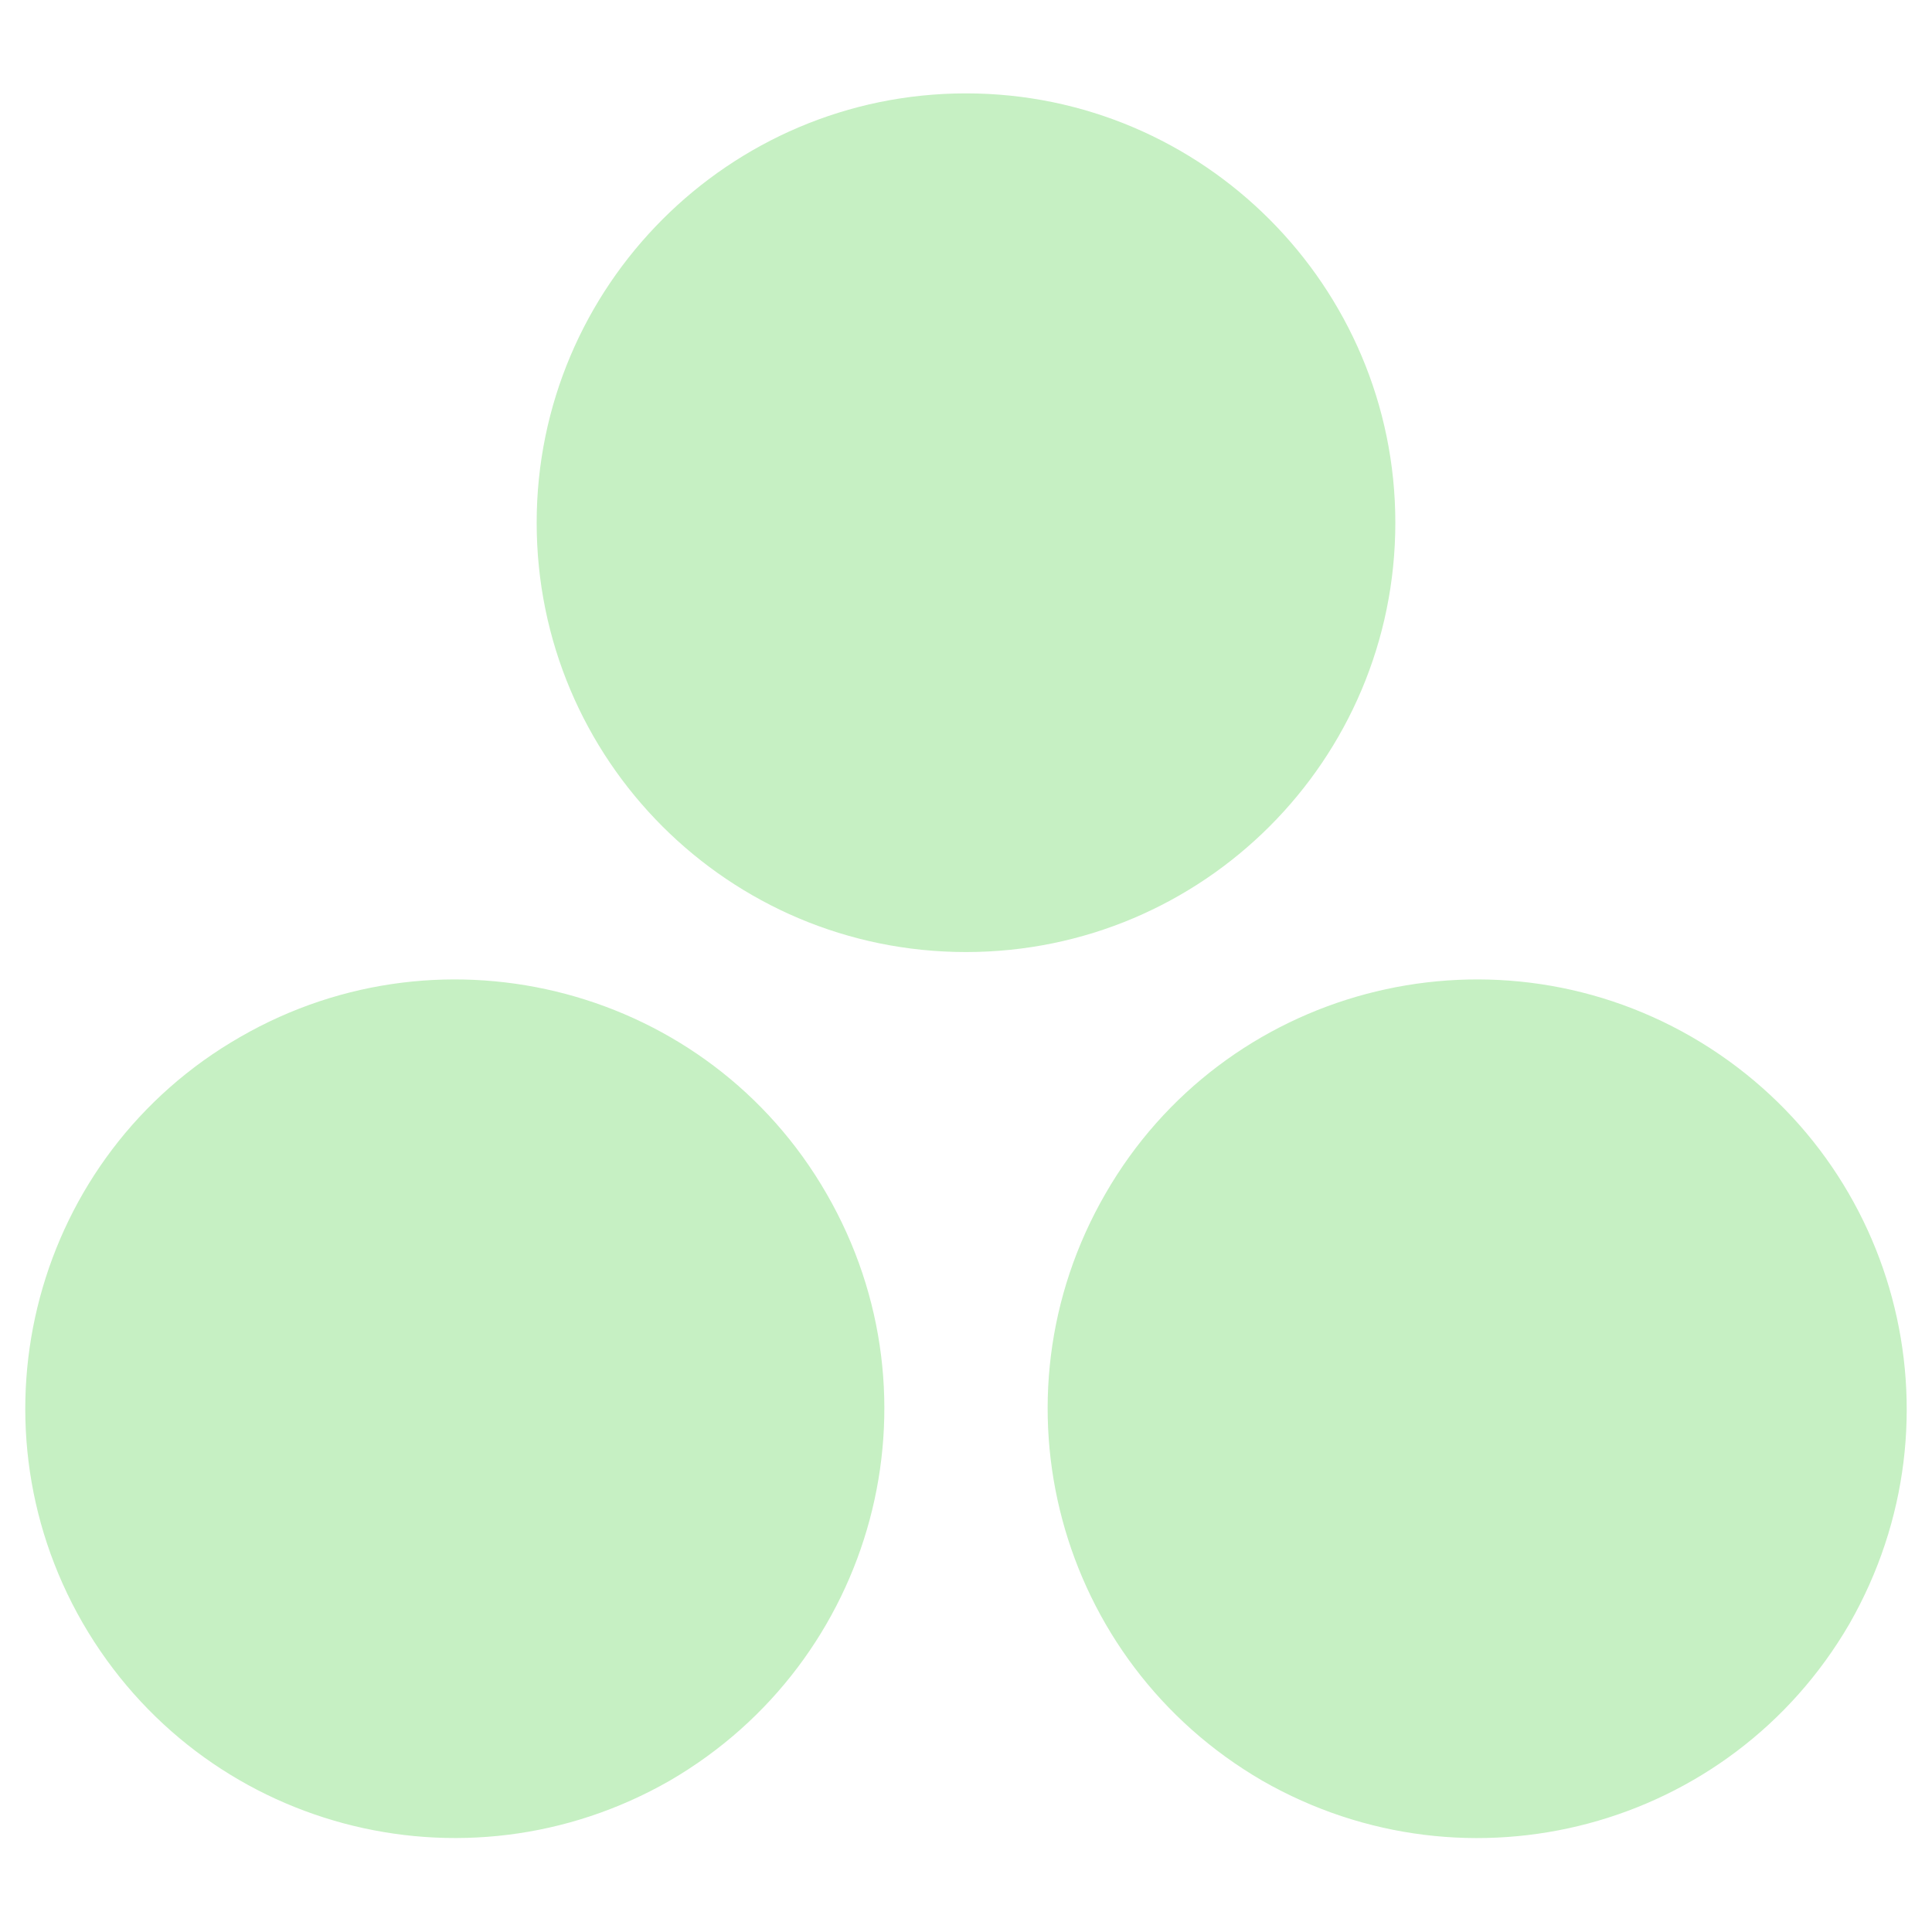 <svg width="18" height="18" viewBox="0 0 18 18" fill="none" xmlns="http://www.w3.org/2000/svg">
<path d="M13 4.87C13 2.67 11.21 0.87 9 0.87C6.79 0.87 5 2.67 5 4.87C5 7.08 6.79 8.87 9 8.87C11.21 8.87 13 7.08 13 4.87ZM2.24 9.66C0.32 10.76 -0.33 13.21 0.77 15.12C1.88 17.04 4.32 17.69 6.24 16.59C8.15 15.48 8.81 13.04 7.7 11.12C6.6 9.21 4.15 8.56 2.24 9.66ZM11.76 16.59C13.68 17.69 16.12 17.04 17.23 15.13C18.33 13.21 17.68 10.77 15.76 9.66C13.85 8.56 11.4 9.21 10.3 11.12C9.19 13.04 9.85 15.48 11.76 16.59Z" fill="#C6F0C3"/>
</svg>